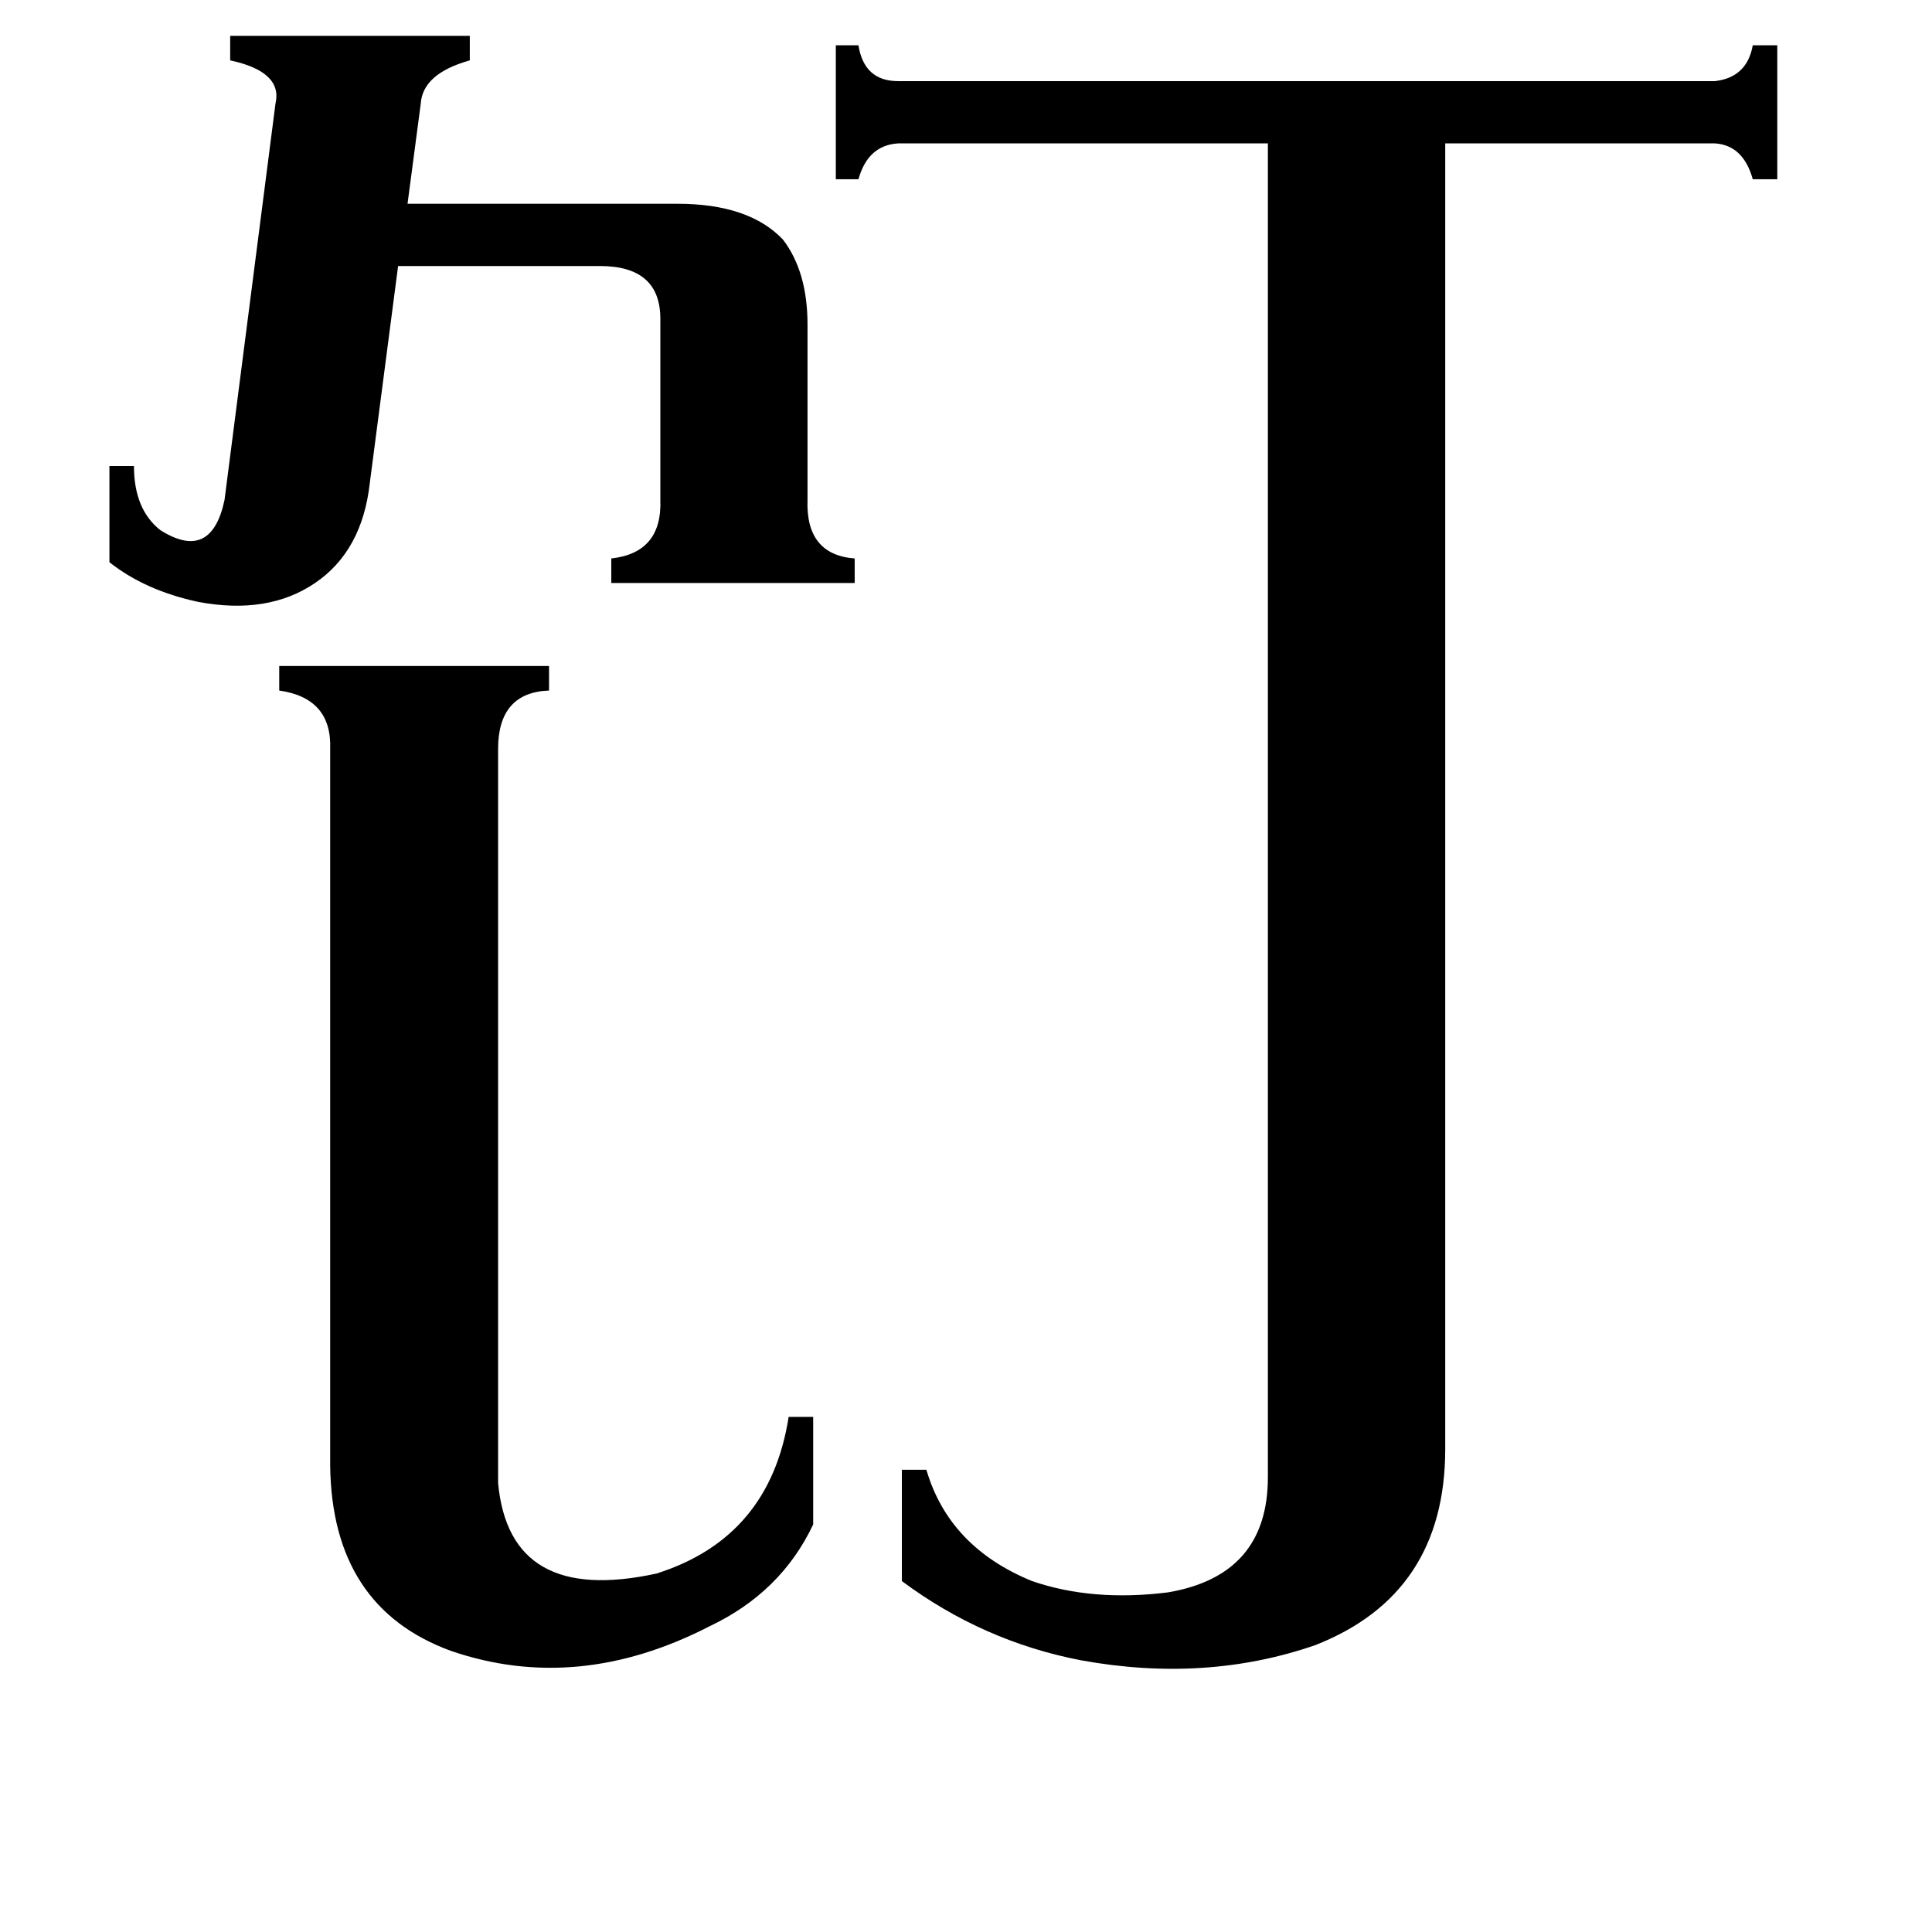 <svg xmlns="http://www.w3.org/2000/svg" viewBox="0 -800 1024 1024">
	<path fill="#000000" d="M58 -553H71Q71 -530 85 -519Q112 -502 119 -535L146 -745Q150 -762 122 -768V-781H249V-768Q224 -761 223 -745L216 -692H359Q397 -692 415 -673Q428 -656 428 -628V-535Q427 -506 453 -504V-491H324V-504Q351 -507 350 -535V-631Q350 -659 318 -659H211L196 -544Q192 -508 167 -491Q142 -474 105 -481Q77 -487 58 -502ZM264 -14Q270 51 348 34Q408 15 418 -49H431V8Q414 44 376 62Q306 98 239 75Q176 52 175 -23V-403Q176 -430 148 -434V-447H291V-434Q264 -433 264 -403ZM909 -757Q926 -759 929 -776H942V-705H929Q924 -723 909 -724H766V-32Q766 45 697 72Q639 92 573 80Q521 70 478 38V-21H491Q503 20 547 38Q579 49 619 44Q672 35 672 -17V-724H476Q460 -723 455 -705H443V-776H455Q458 -757 476 -757Z"/>
</svg>